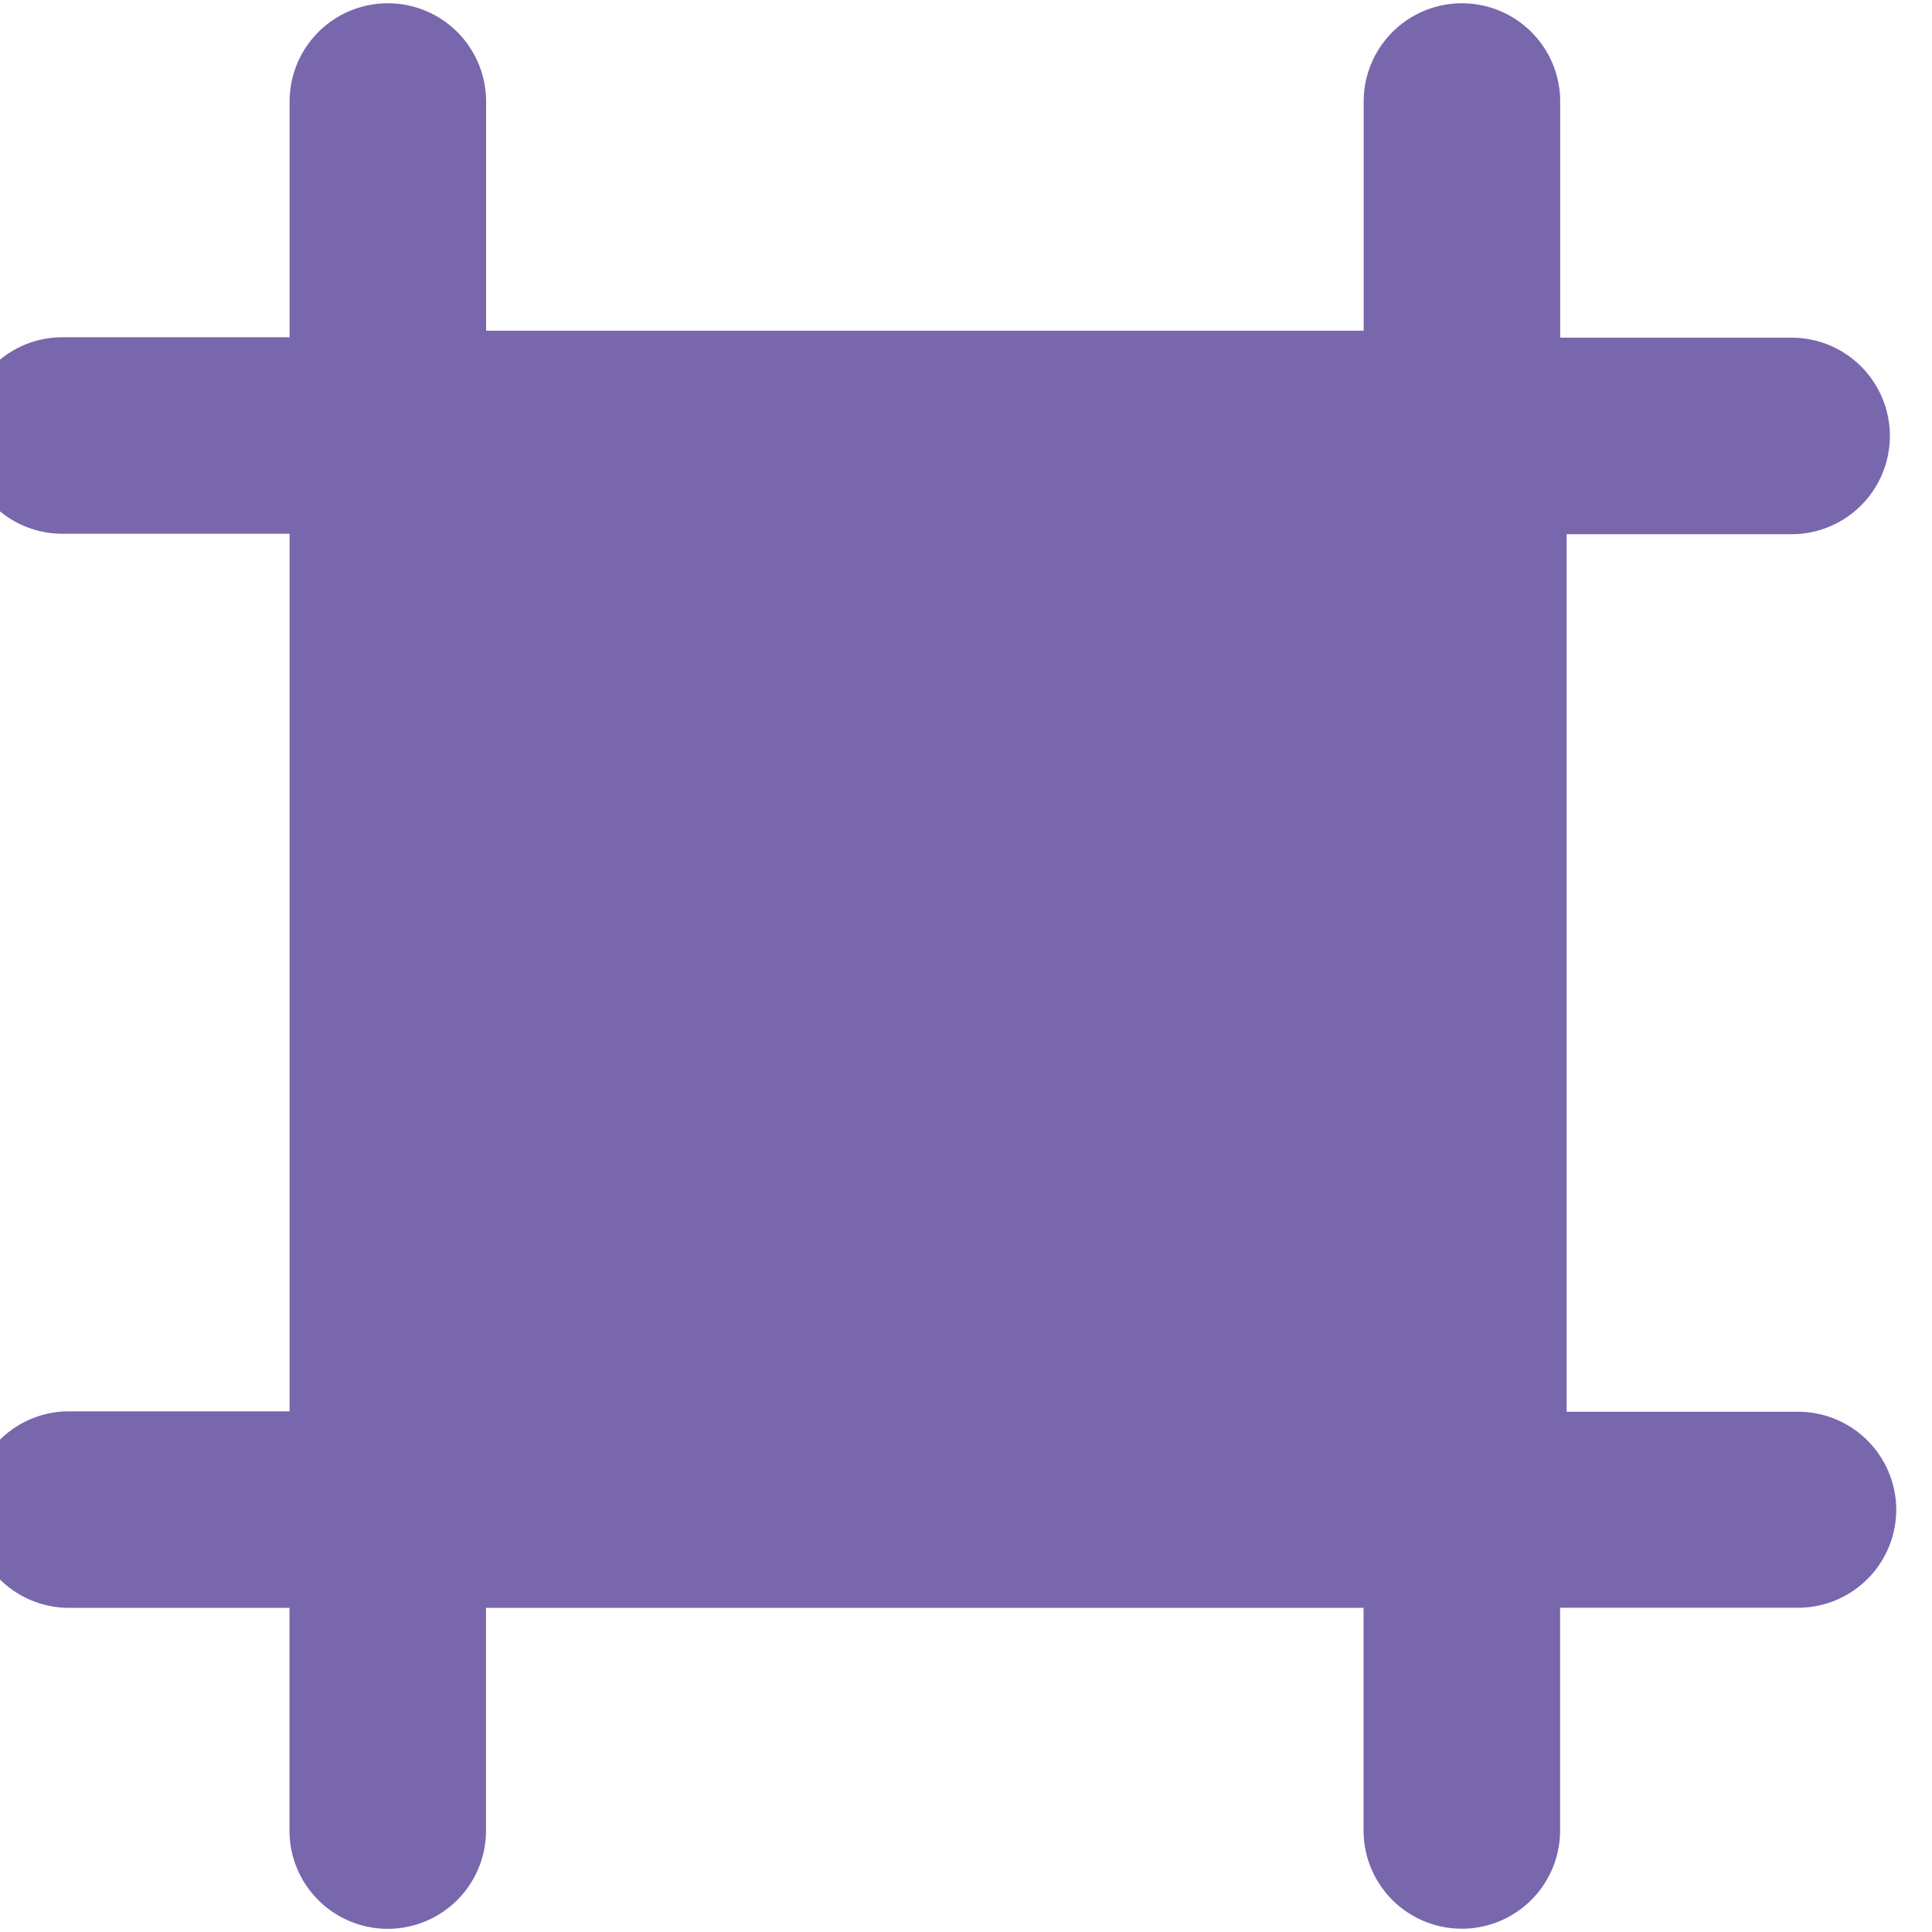 <svg xmlns="http://www.w3.org/2000/svg" xmlns:xlink="http://www.w3.org/1999/xlink" width="18" height="18" viewBox="0 0 18 18">
    <defs>
        <clipPath id="clip-path">
            <rect id="Rectangle_59" data-name="Rectangle 59" width="18" height="18" transform="translate(0.333)" fill="#fff" stroke="#707070" stroke-width="1"/>
        </clipPath>
    </defs>
    <g id="Mask_Group_10" data-name="Mask Group 10" transform="translate(-0.333)" clip-path="url(#clip-path)">
        <path id="assembly-area" d="M18,14.064a.915.915,0,0,1-.915.915H14.868v2.075a.915.915,0,1,1-1.831,0V14.98H4.861v2.075a.915.915,0,1,1-1.831,0V14.98H.976a.915.915,0,1,1,0-1.831H3.031V4.973H.915a.915.915,0,1,1,0-1.831H3.031V.946a.915.915,0,1,1,1.831,0V3.081h8.176V.946a.915.915,0,1,1,1.831,0v2.2h2.156a.915.915,0,1,1,0,1.831H14.929v8.176h2.156A.915.915,0,0,1,18,14.064Z" fill="#7967ad"/>
    </g>
</svg>
